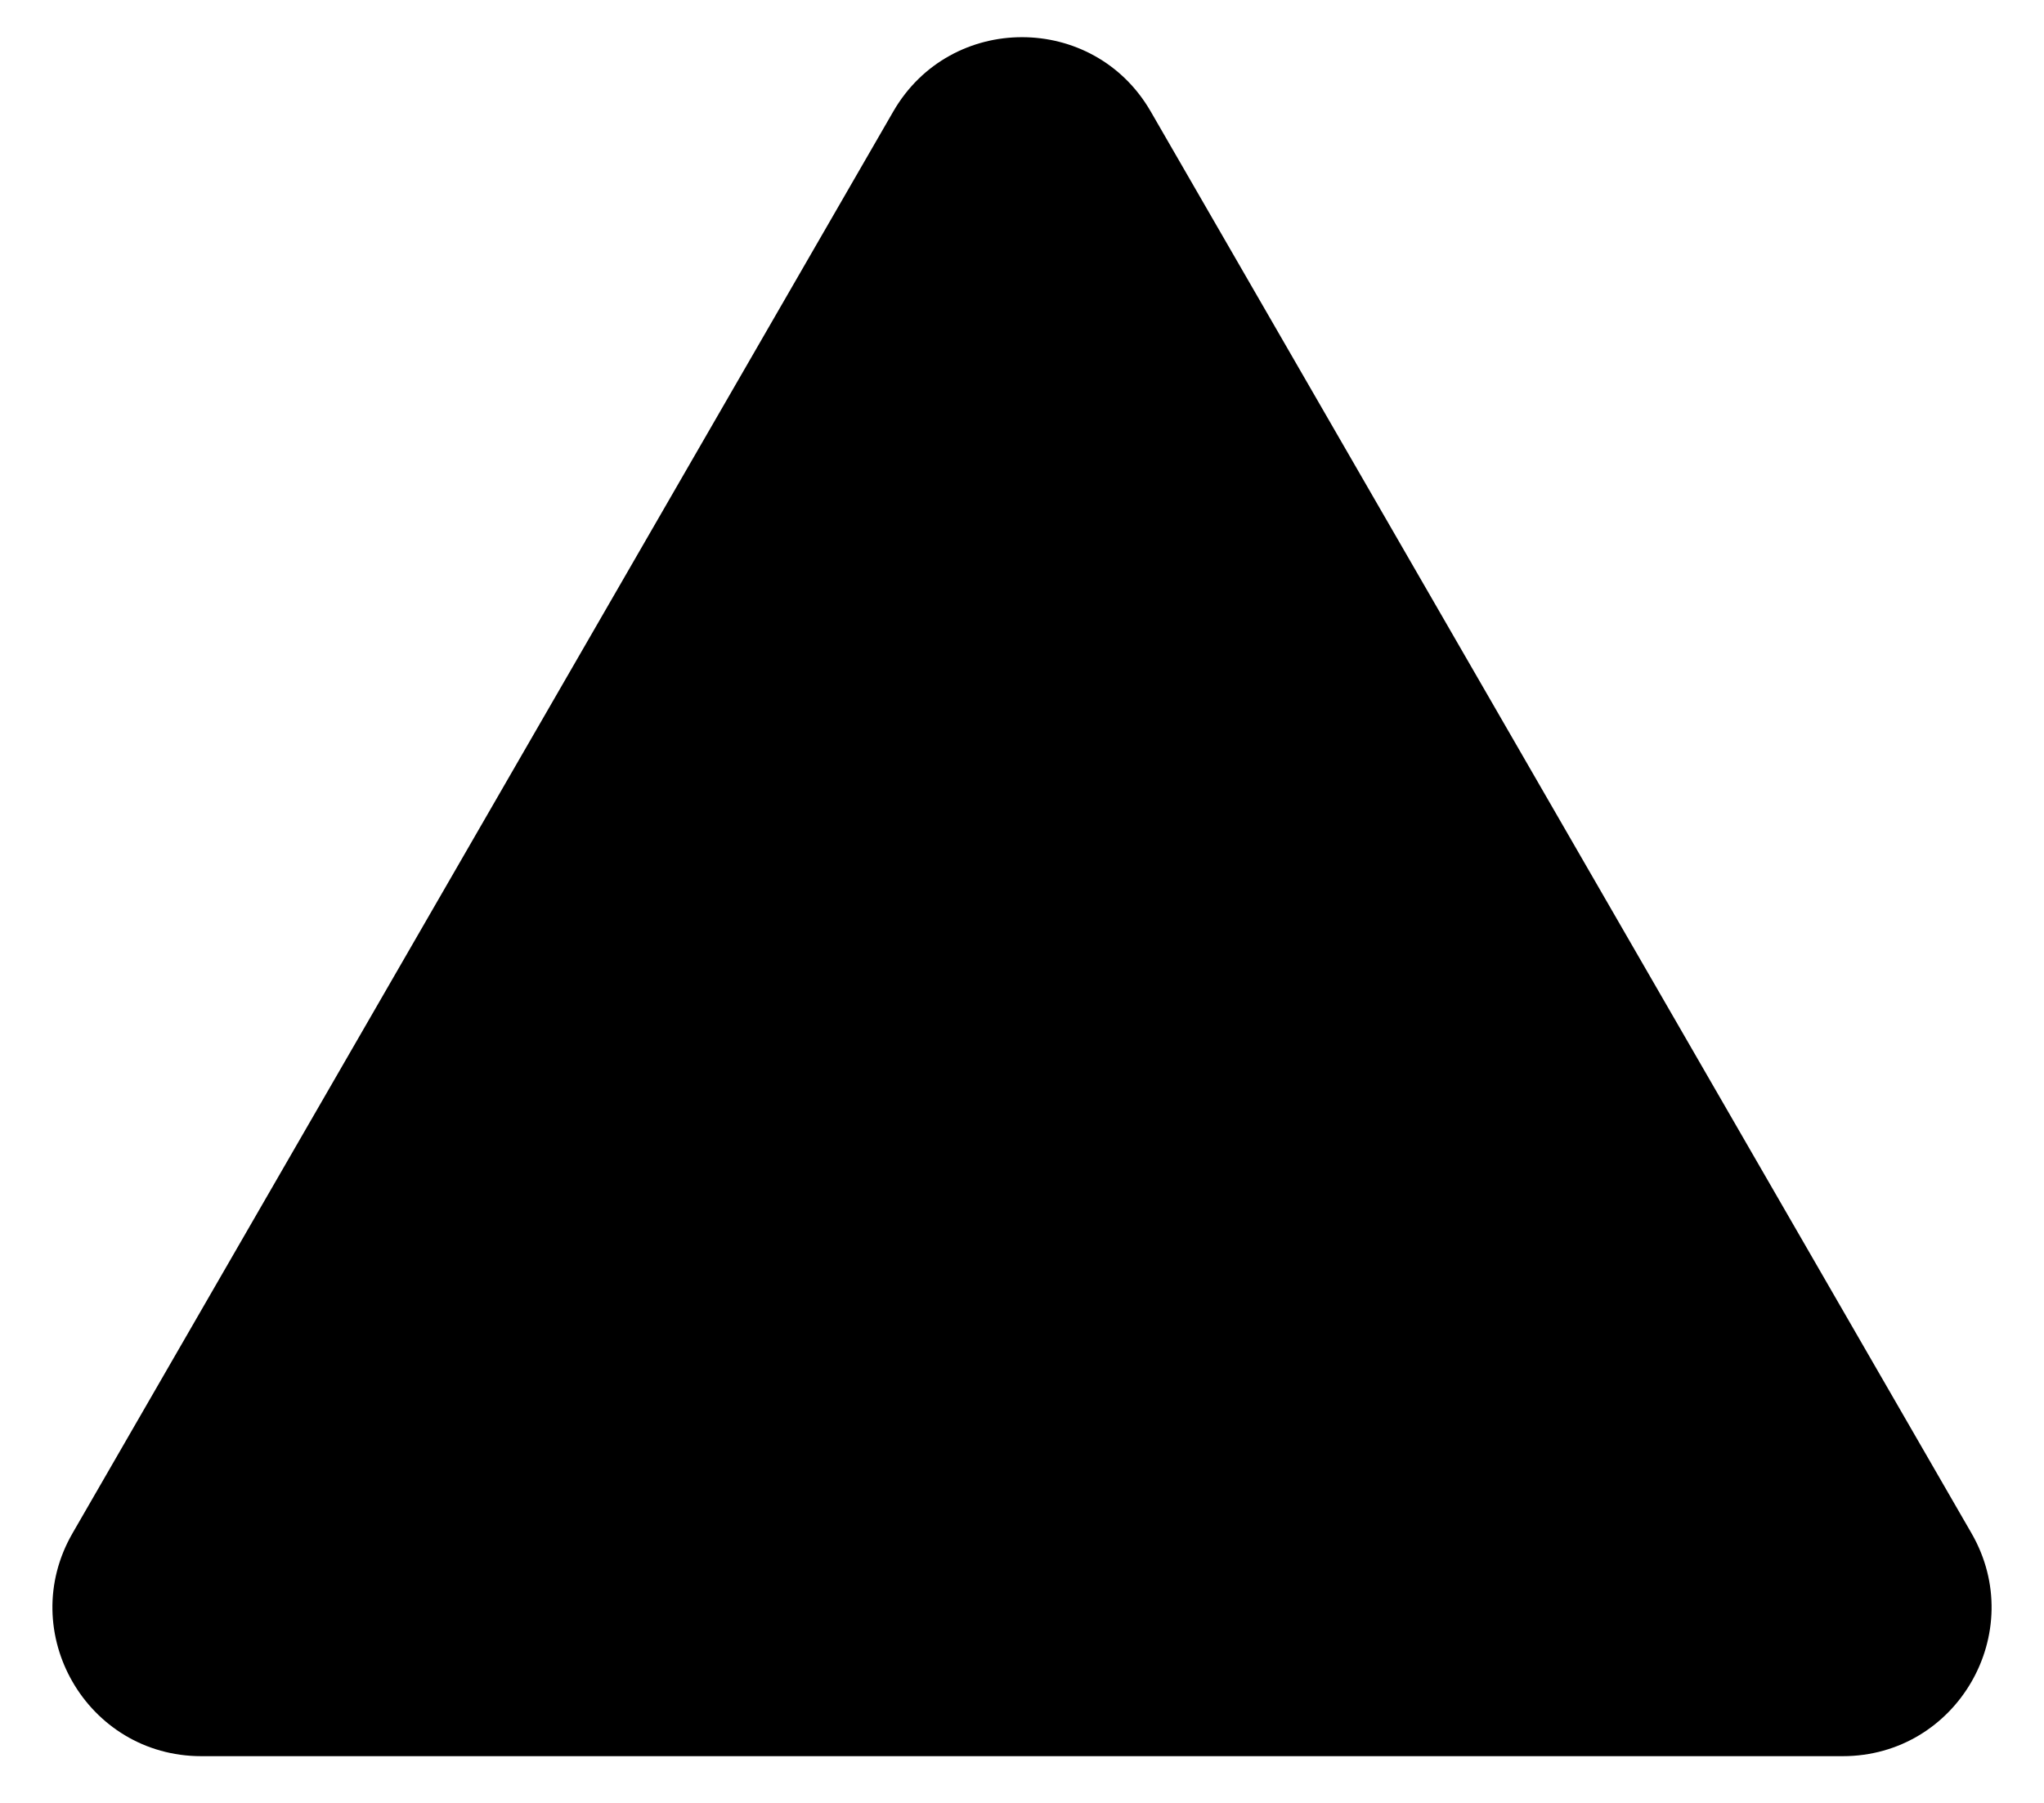<svg width="110" viewBox="0 0 110 97" fill="none" xmlns="http://www.w3.org/2000/svg">
<path d="M61.928 6C58.849 0.667 51.151 0.667 48.072 6L3.905 82.5C0.825 87.833 4.674 94.5 10.833 94.5H99.167C105.326 94.5 109.175 87.833 106.096 82.5L61.928 6Z"
  fill="black"/>
</svg>
